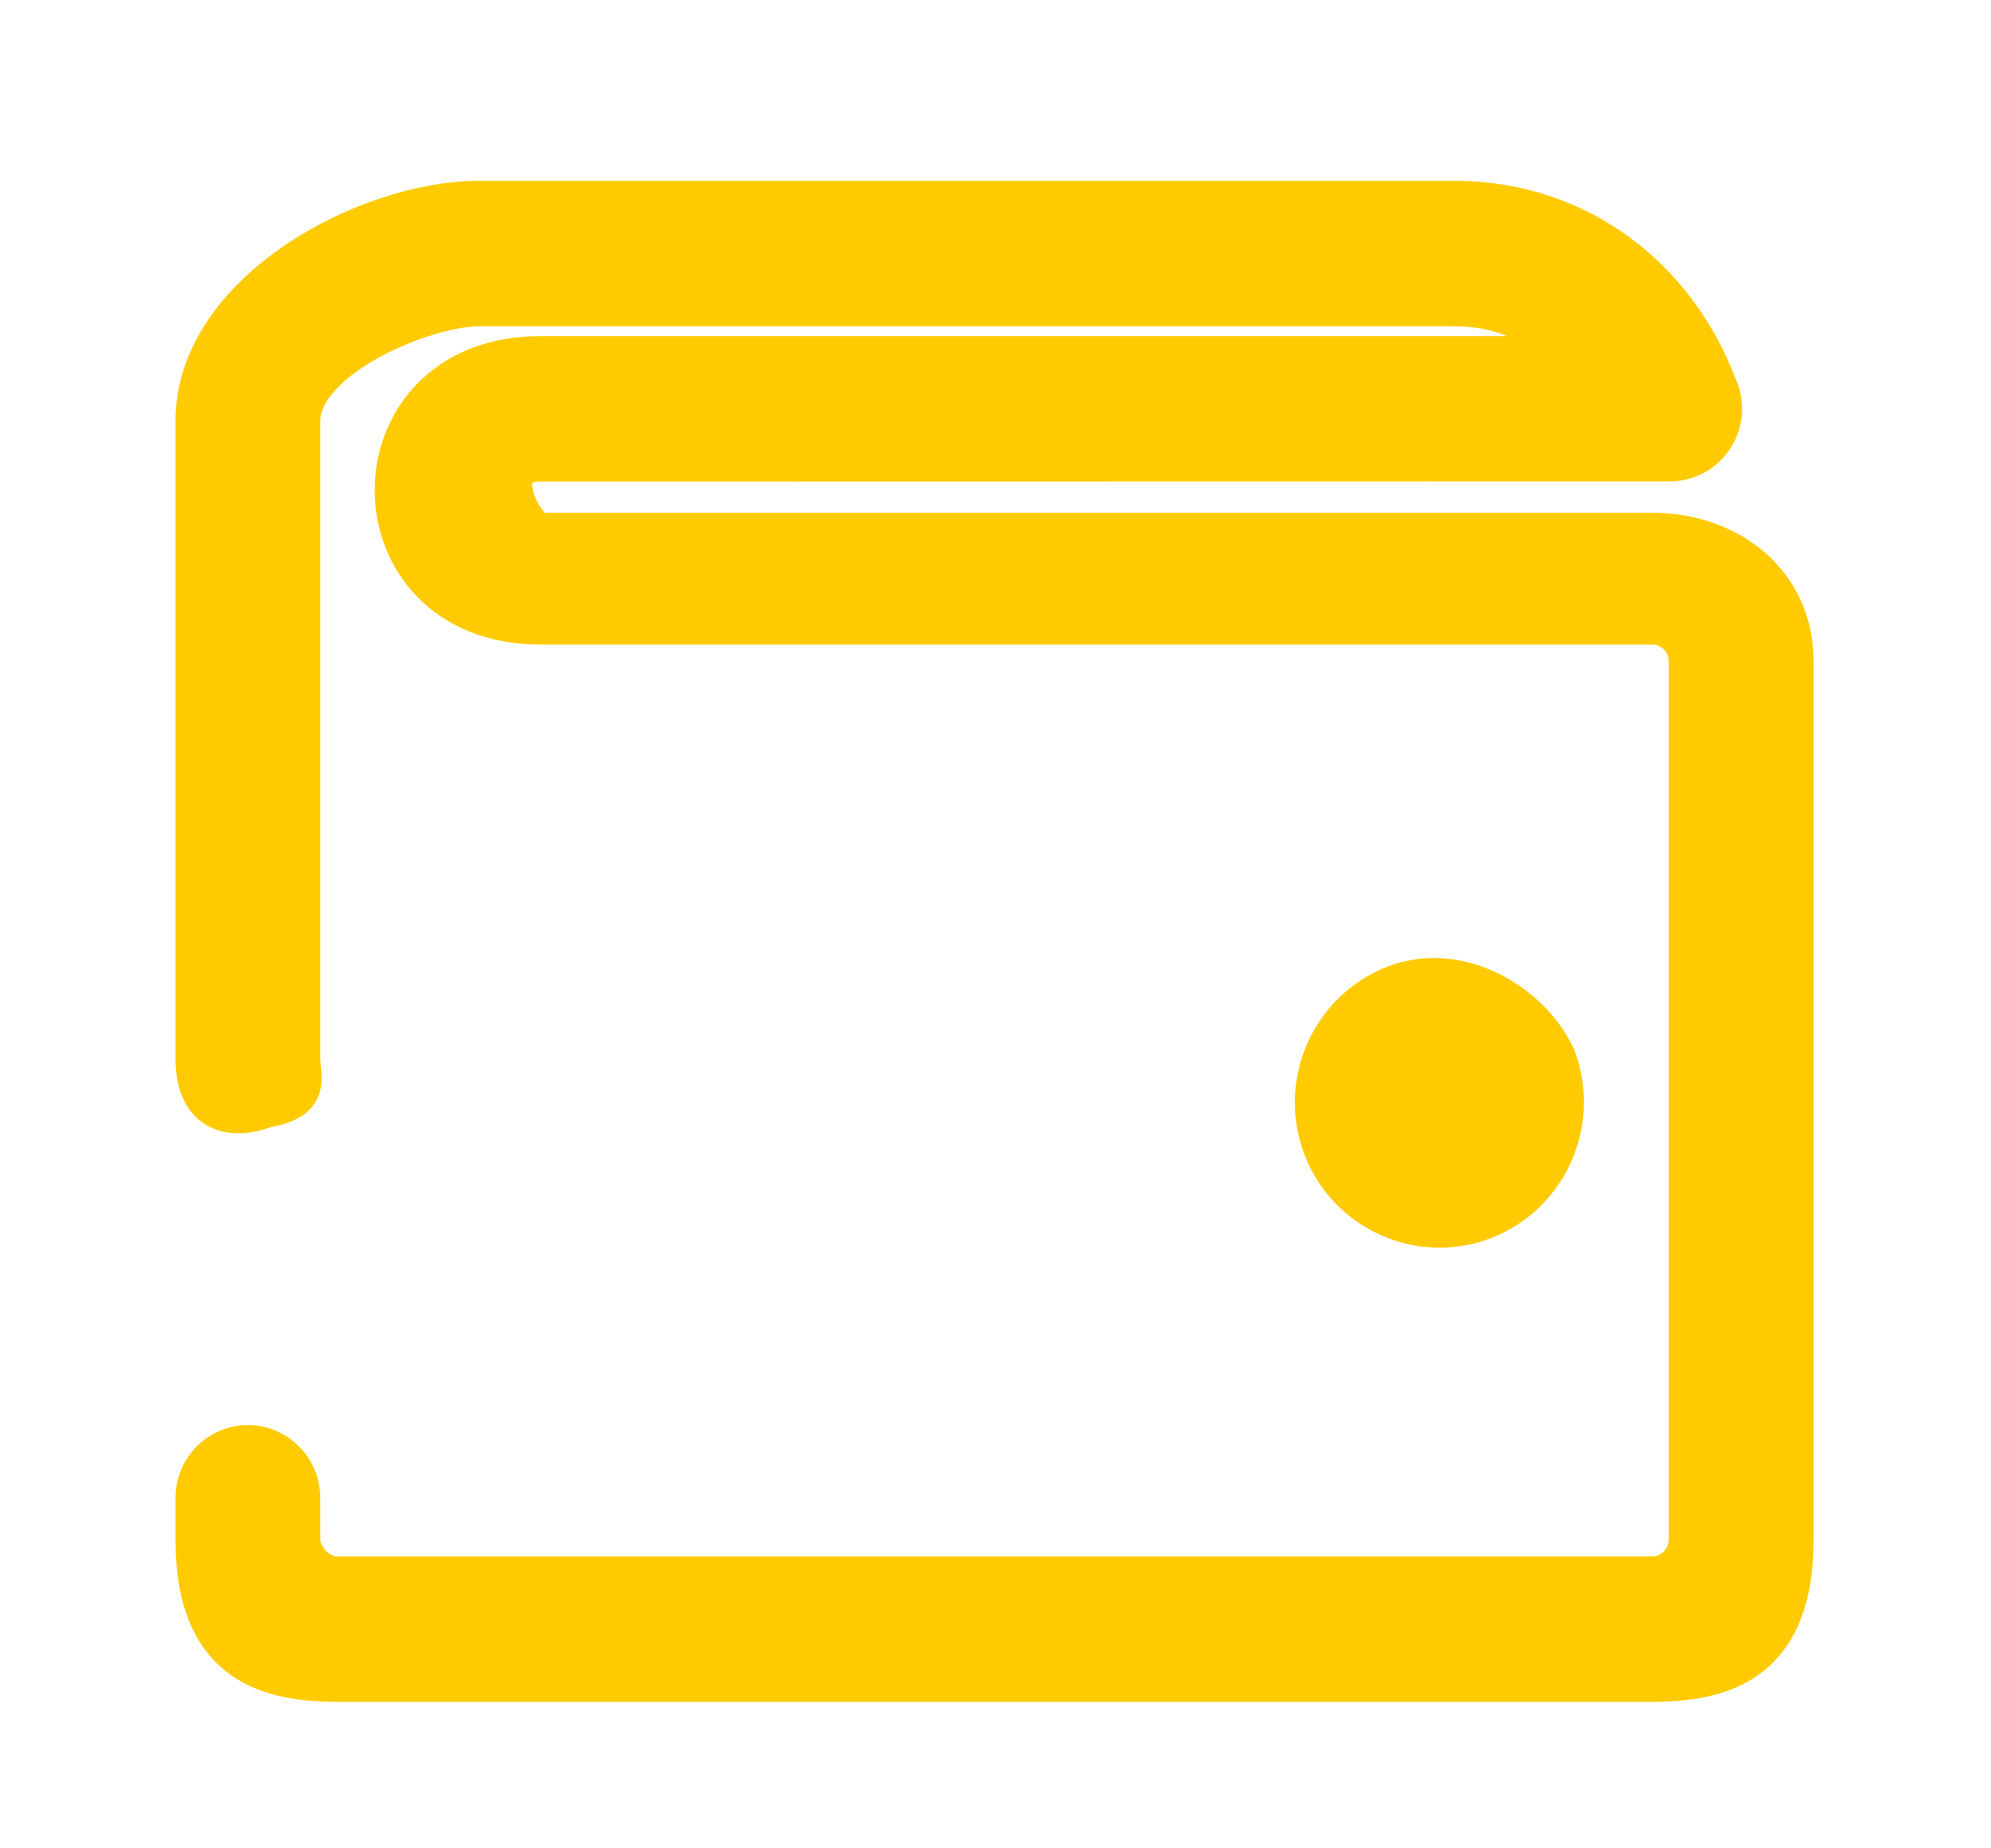 <svg 
 xmlns="http://www.w3.org/2000/svg"
 xmlns:xlink="http://www.w3.org/1999/xlink"
 width="42px" height="39px">
<path fill-rule="evenodd"  stroke-width="1px" stroke="rgb(255, 203, 0)" fill="rgb(255, 203, 0)"
 d="M4.202,22.328 L4.202,8.883 C4.202,6.211 7.770,4.315 10.107,4.315 L30.679,4.315 C33.279,4.315 35.30,5.935 36.142,8.166 C36.395,8.675 36.190,9.293 35.684,9.548 C35.537,9.622 35.381,9.657 35.227,9.657 L11.4,9.661 C10.122,9.661 10.98,11.32 11.4,11.32 L34.853,11.32 C36.447,11.32 37.758,12.352 37.758,13.957 L37.758,32.483 C37.758,34.91 36.449,35.409 34.853,35.409 L7.107,35.409 C5.509,35.409 4.202,34.91 4.202,32.483 L4.202,31.638 C4.189,31.209 4.442,30.800 4.862,30.638 C5.553,30.372 6.279,30.908 6.255,31.638 L6.256,32.483 C6.256,32.893 6.657,33.340 7.107,33.340 L34.853,33.340 C35.320,33.340 35.703,32.955 35.703,32.483 L35.703,13.957 C35.703,13.483 35.324,13.100 34.853,13.100 L11.4,13.100 C7.411,13.100 7.400,7.592 11.4,7.592 L33.318,7.592 C32.607,6.812 31.752,6.384 30.679,6.384 L10.107,6.384 C8.924,6.384 6.256,7.496 6.256,8.883 L6.256,22.328 C6.256,22.744 6.5,23.137 5.596,23.294 C4.919,23.555 4.201,23.45 4.202,22.328 L4.202,22.328 ZM27.982,24.176 C27.481,22.856 28.143,21.365 29.454,20.860 C30.764,20.355 32.245,21.24 32.746,22.342 C33.247,23.661 32.584,25.152 31.275,25.657 C29.962,26.163 28.484,25.496 27.982,24.176 L27.982,24.176 Z"/>
</svg>